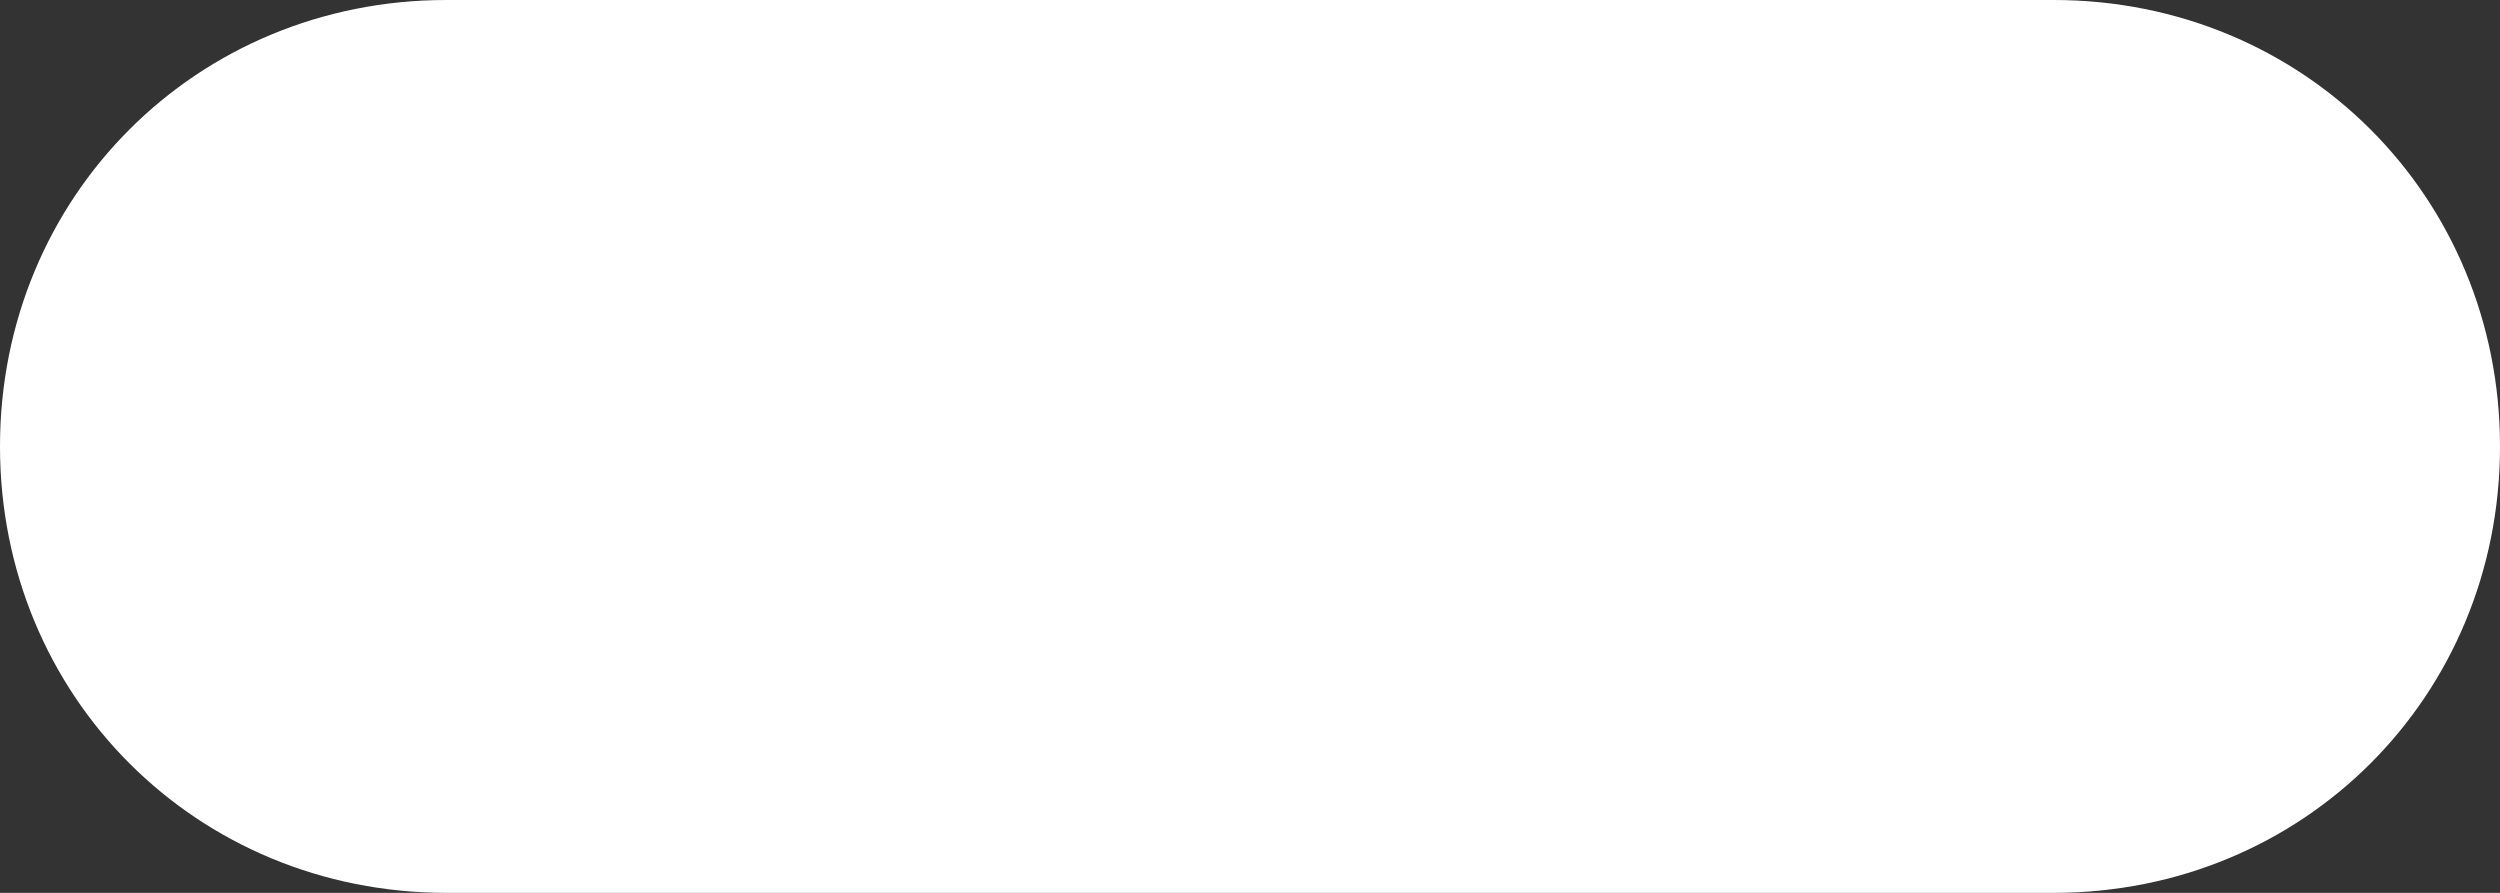 <svg xmlns="http://www.w3.org/2000/svg" viewBox="0 0 14 5" style="enable-background:new 0 0 14 5" xml:space="preserve"><rect x="0" y="0" width="14" height="5" fill="#333333" stroke="none"/><path d="M11.5 5h-9C1.1 5 0 3.9 0 2.5S1.1 0 2.5 0h9C12.9 0 14 1.1 14 2.5S12.9 5 11.5 5z" style="fill:#fff"/></svg>